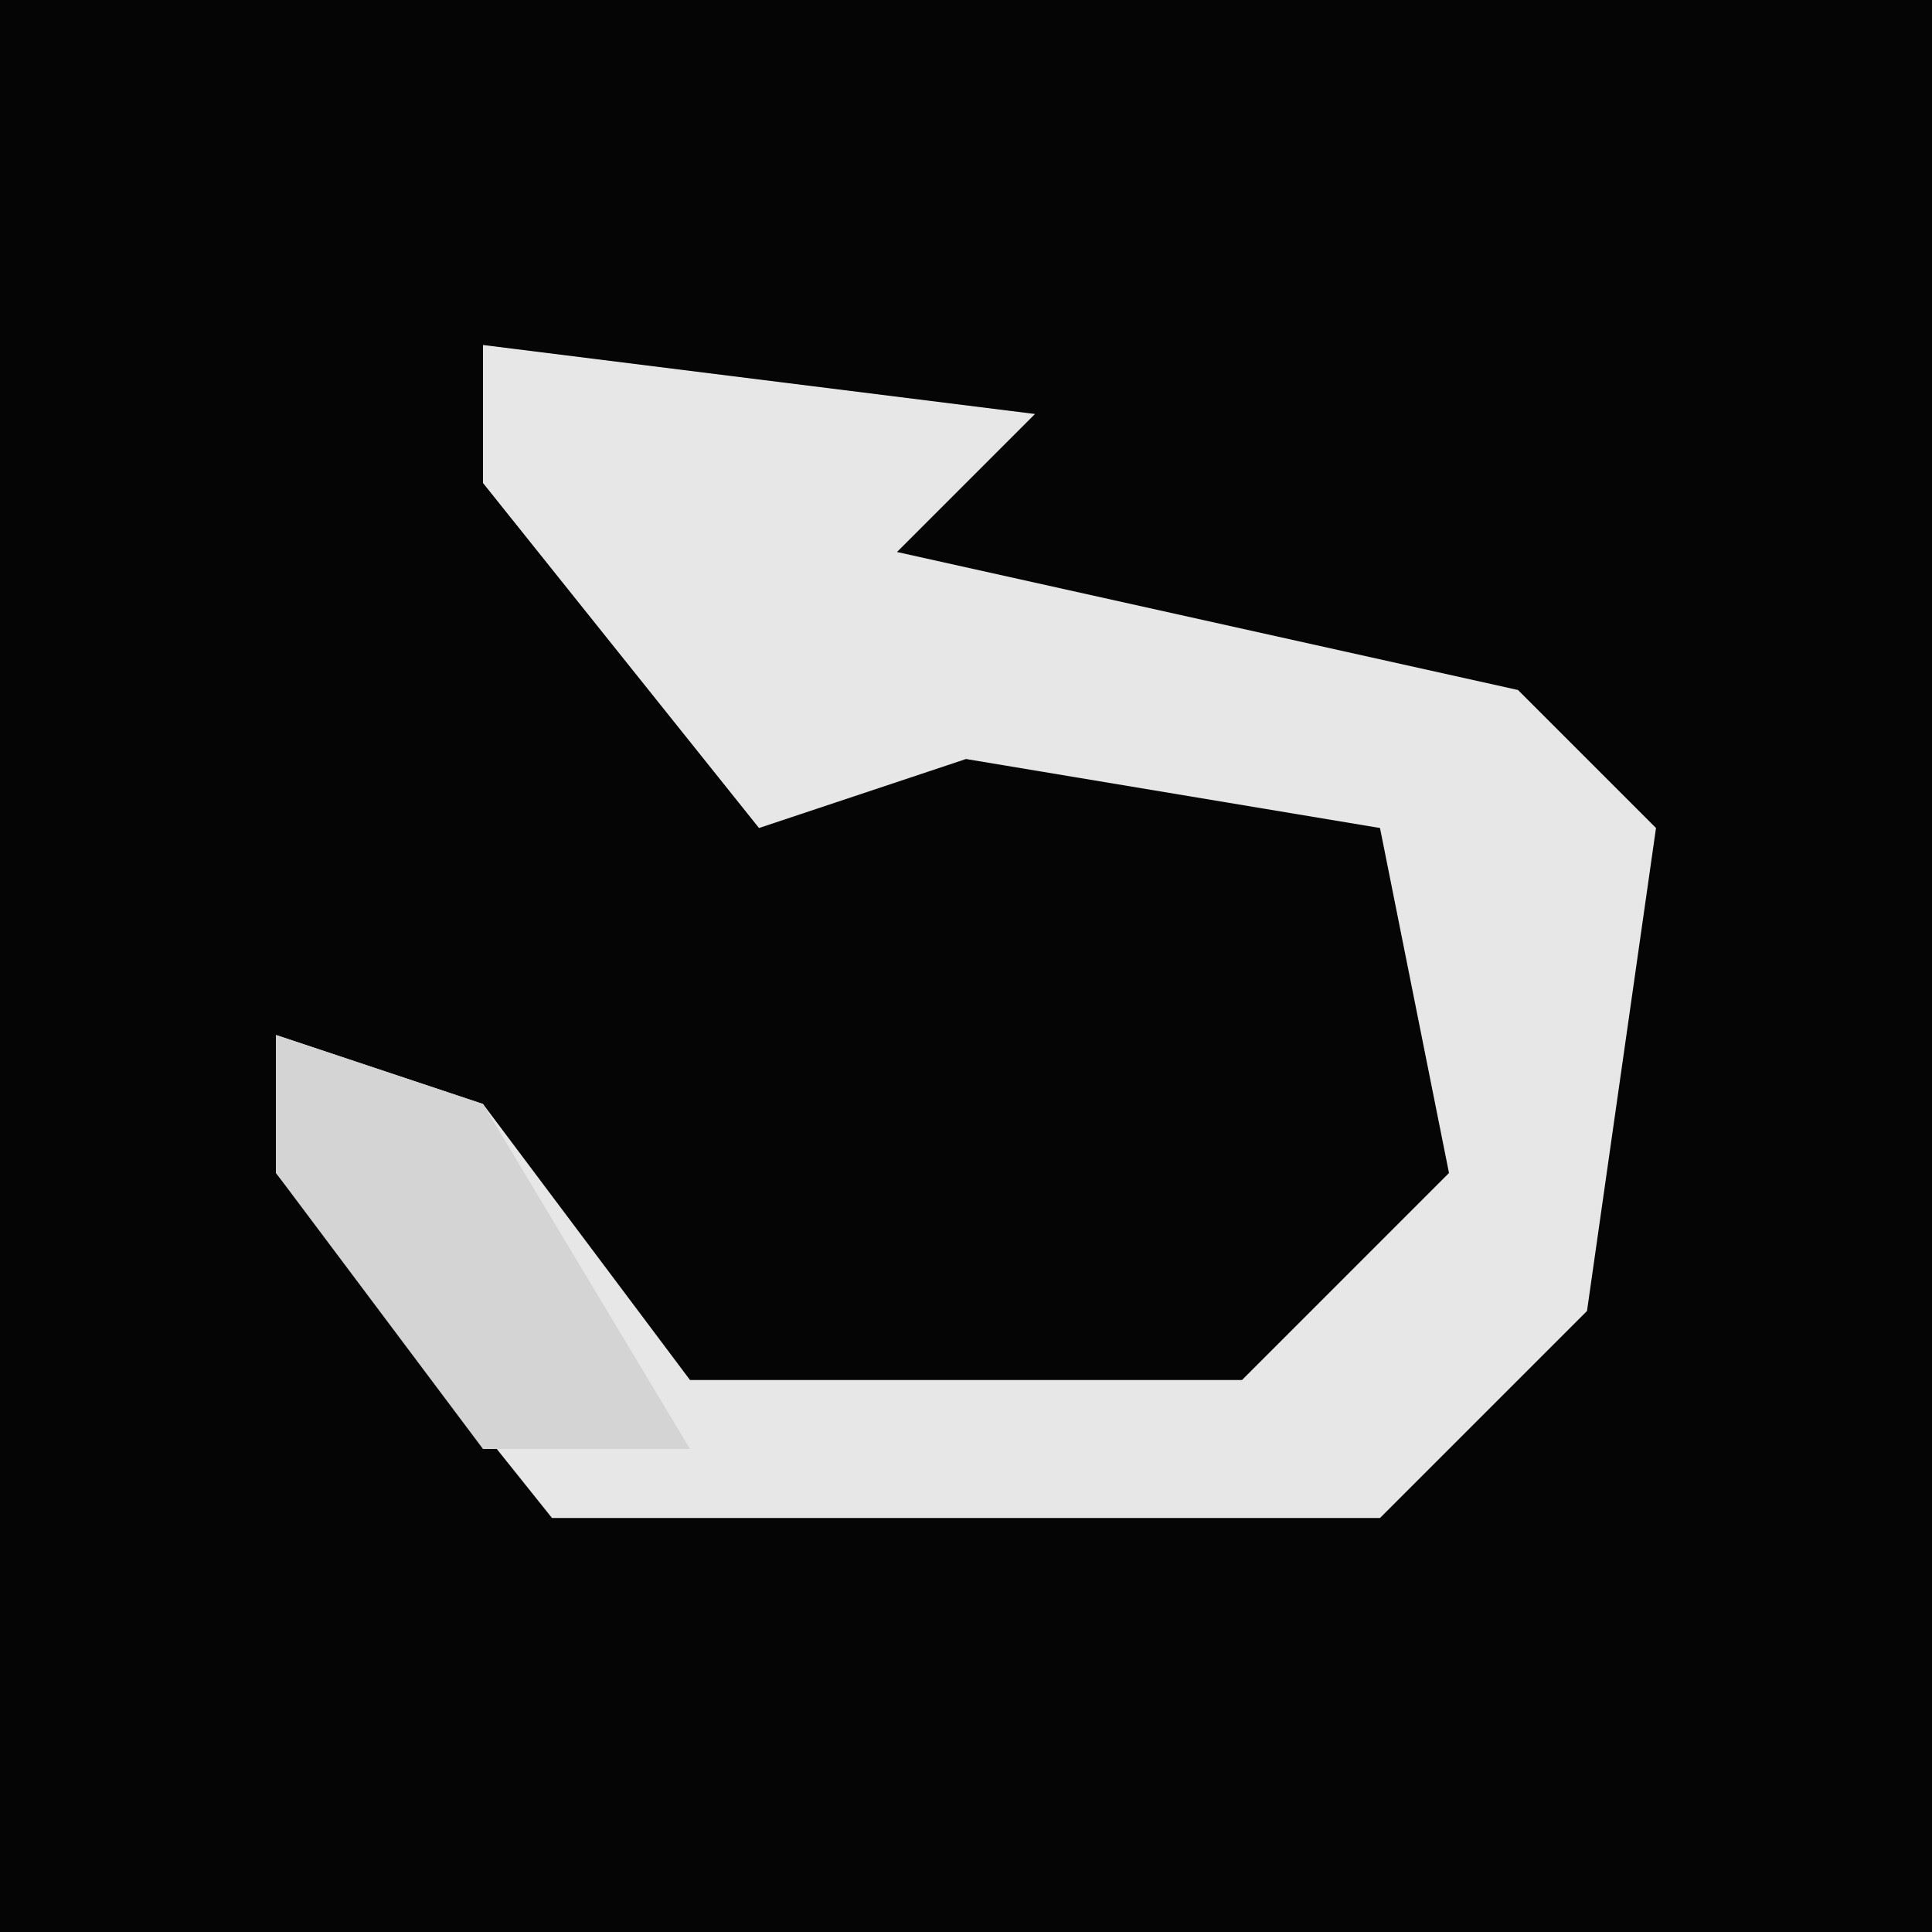 <?xml version="1.0" encoding="UTF-8"?>
<svg version="1.1" xmlns="http://www.w3.org/2000/svg" width="28" height="28">
<path d="M0,0 L28,0 L28,28 L0,28 Z " fill="#050505" transform="translate(0,0)"/>
<path d="M0,0 L8,1 L6,3 L15,5 L17,7 L16,14 L13,17 L1,17 L-3,12 L-3,10 L0,11 L3,15 L11,15 L14,12 L13,7 L7,6 L4,7 L0,2 Z " fill="#E7E7E7" transform="translate(7,5)"/>
<path d="M0,0 L3,1 L6,6 L3,6 L0,2 Z " fill="#D4D4D4" transform="translate(4,15)"/>
</svg>

